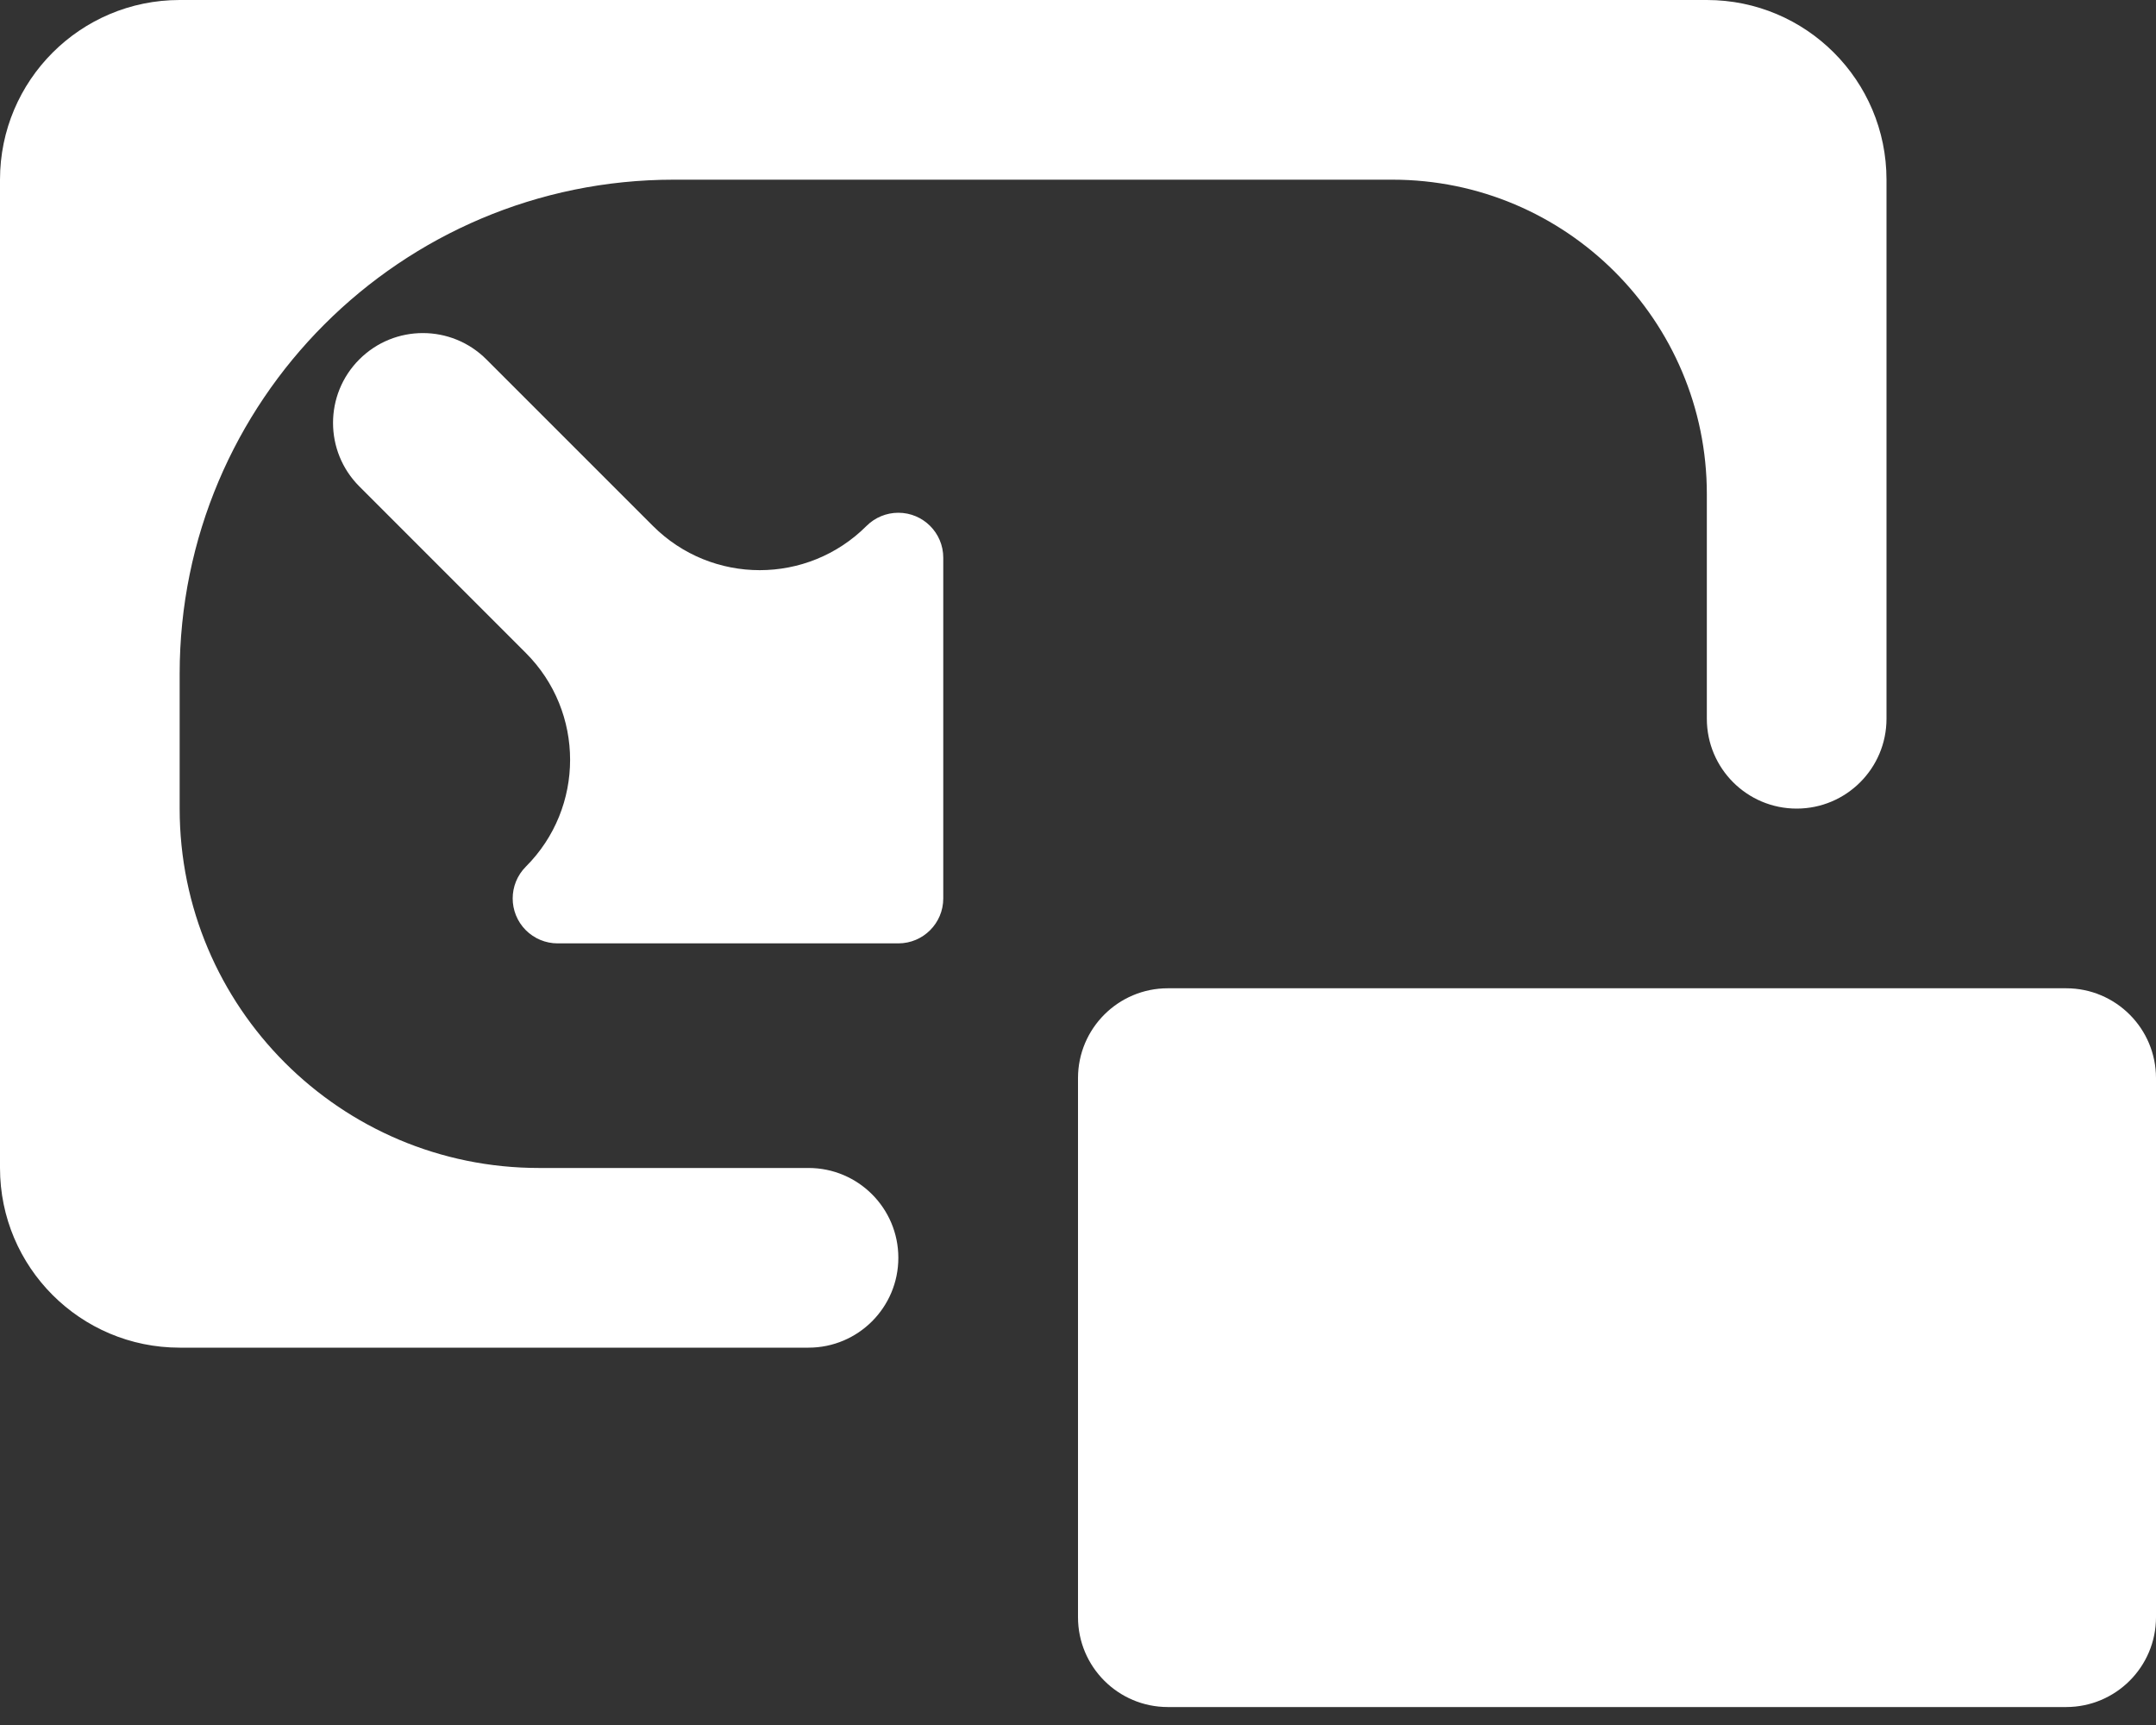 <svg width="85" height="68" viewBox="0 0 85 68" fill="none" xmlns="http://www.w3.org/2000/svg">
<rect x="0" y="0" width="85" height="68" fill="#333333" stroke="none"/>
<path d="M20.731 34.164C23.058 31.838 23.058 28.066 20.731 25.74L14.167 19.175C12.784 17.792 12.784 15.55 14.167 14.167C15.55 12.784 17.792 12.784 19.175 14.167L25.74 20.731C28.066 23.058 31.838 23.058 34.164 20.731C34.497 20.399 34.947 20.213 35.417 20.213C36.395 20.213 37.188 21.006 37.188 21.983V35.417C37.188 36.395 36.395 37.188 35.417 37.188H21.983C21.514 37.188 21.063 37.001 20.731 36.669C20.04 35.977 20.04 34.856 20.731 34.164ZM31.875 46.042C33.831 46.042 35.417 47.627 35.417 49.583C35.417 51.539 33.831 53.125 31.875 53.125H7.083C3.171 53.125 0 49.954 0 46.042V7.083C0 3.171 3.171 0 7.083 0H67.292C71.204 0 74.375 3.171 74.375 7.083V28.333C74.375 30.289 72.789 31.875 70.833 31.875C68.877 31.875 67.292 30.289 67.292 28.333V19.479C67.292 12.633 61.742 7.083 54.896 7.083H26.562C15.804 7.083 7.083 15.805 7.083 26.562V31.875C7.083 39.699 13.426 46.042 21.25 46.042H31.875ZM46.042 38.958H81.458C83.414 38.958 85 40.544 85 42.5V63.75C85 65.706 83.414 67.292 81.458 67.292H46.042C44.086 67.292 42.5 65.706 42.5 63.75V42.5C42.5 40.544 44.086 38.958 46.042 38.958Z" fill="white"/>
</svg>
